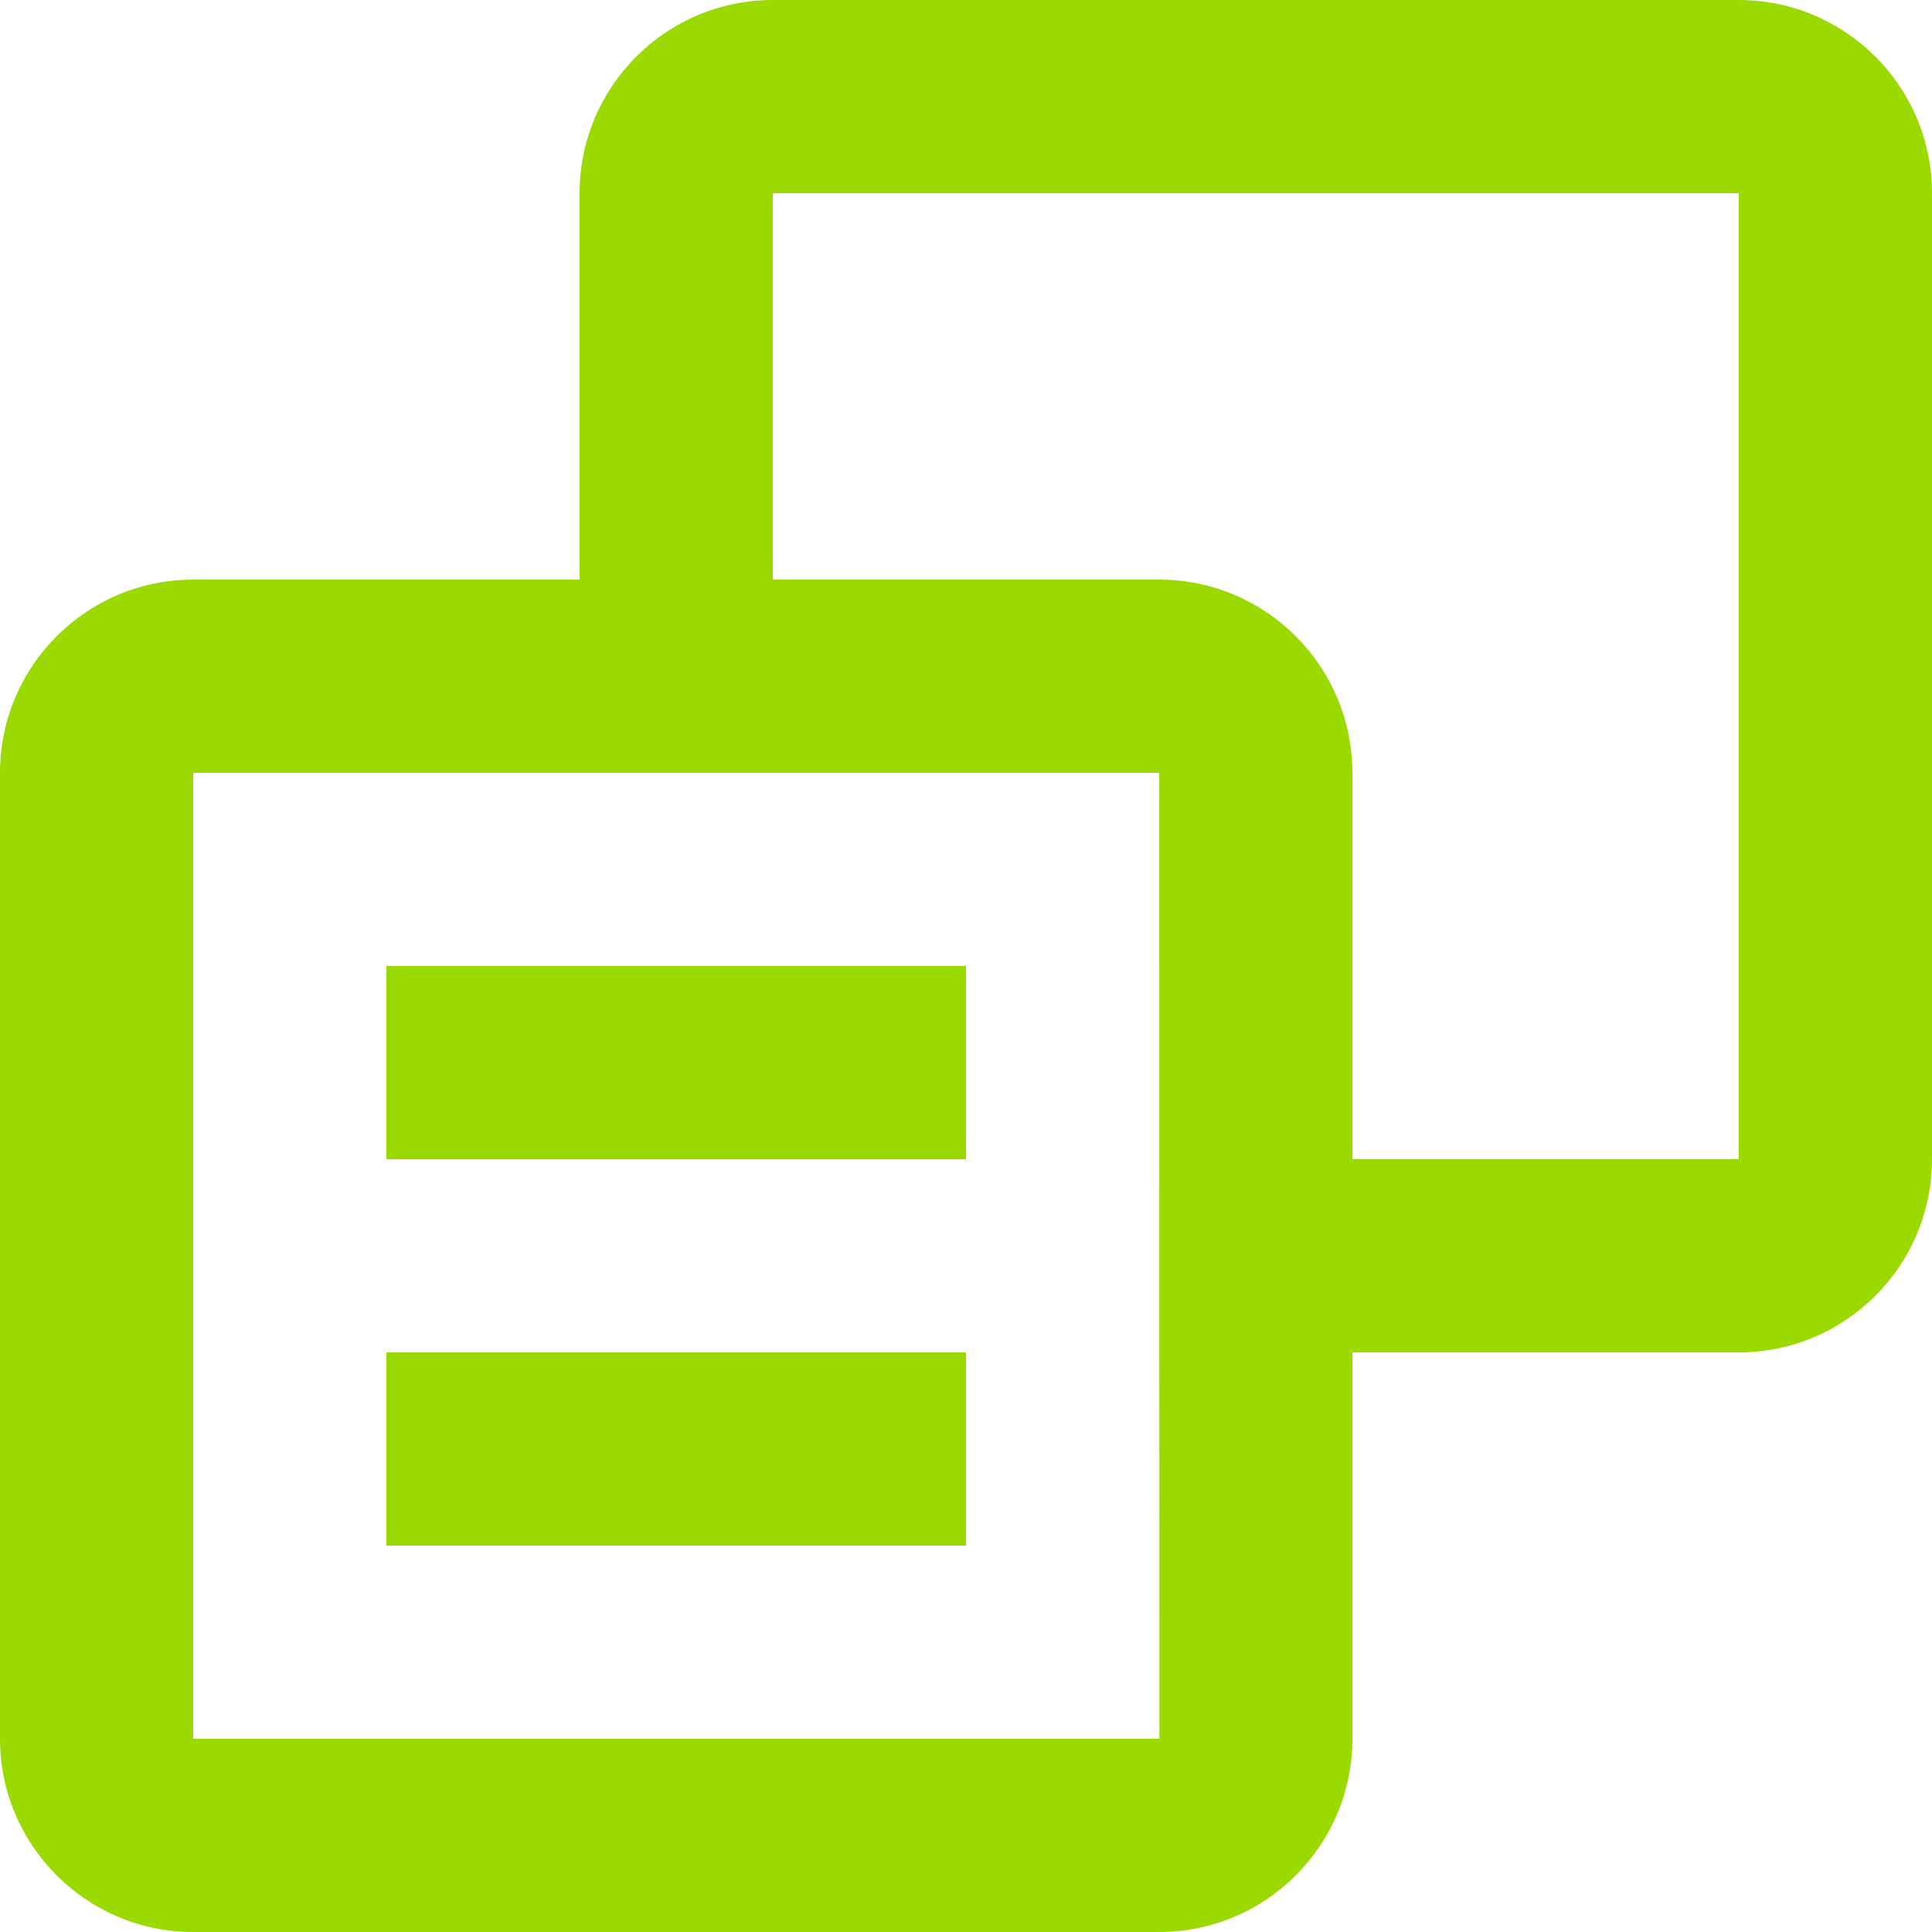 <svg width="18" height="18" viewBox="0 0 18 18" fill="none" xmlns="http://www.w3.org/2000/svg">
<path d="M16.2 0H7.2C6.207 0 5.4 0.807 5.4 1.8V5.4H1.8C0.807 5.4 0 6.207 0 7.2V16.2C0 17.193 0.807 18 1.8 18H10.8C11.793 18 12.6 17.193 12.6 16.2V12.6H16.2C17.193 12.6 18 11.793 18 10.8V1.8C18 0.807 17.193 0 16.2 0ZM1.8 16.2V7.2H10.8L10.802 16.2H1.8ZM16.2 10.8H12.6V7.2C12.6 6.207 11.793 5.4 10.8 5.4H7.2V1.8H16.2V10.8Z" fill="#9ADA00"/>
<path d="M3.6 9H9V10.8H3.6V9ZM3.6 12.6H9V14.4H3.6V12.6Z" fill="#9ADA00"/>
</svg>
